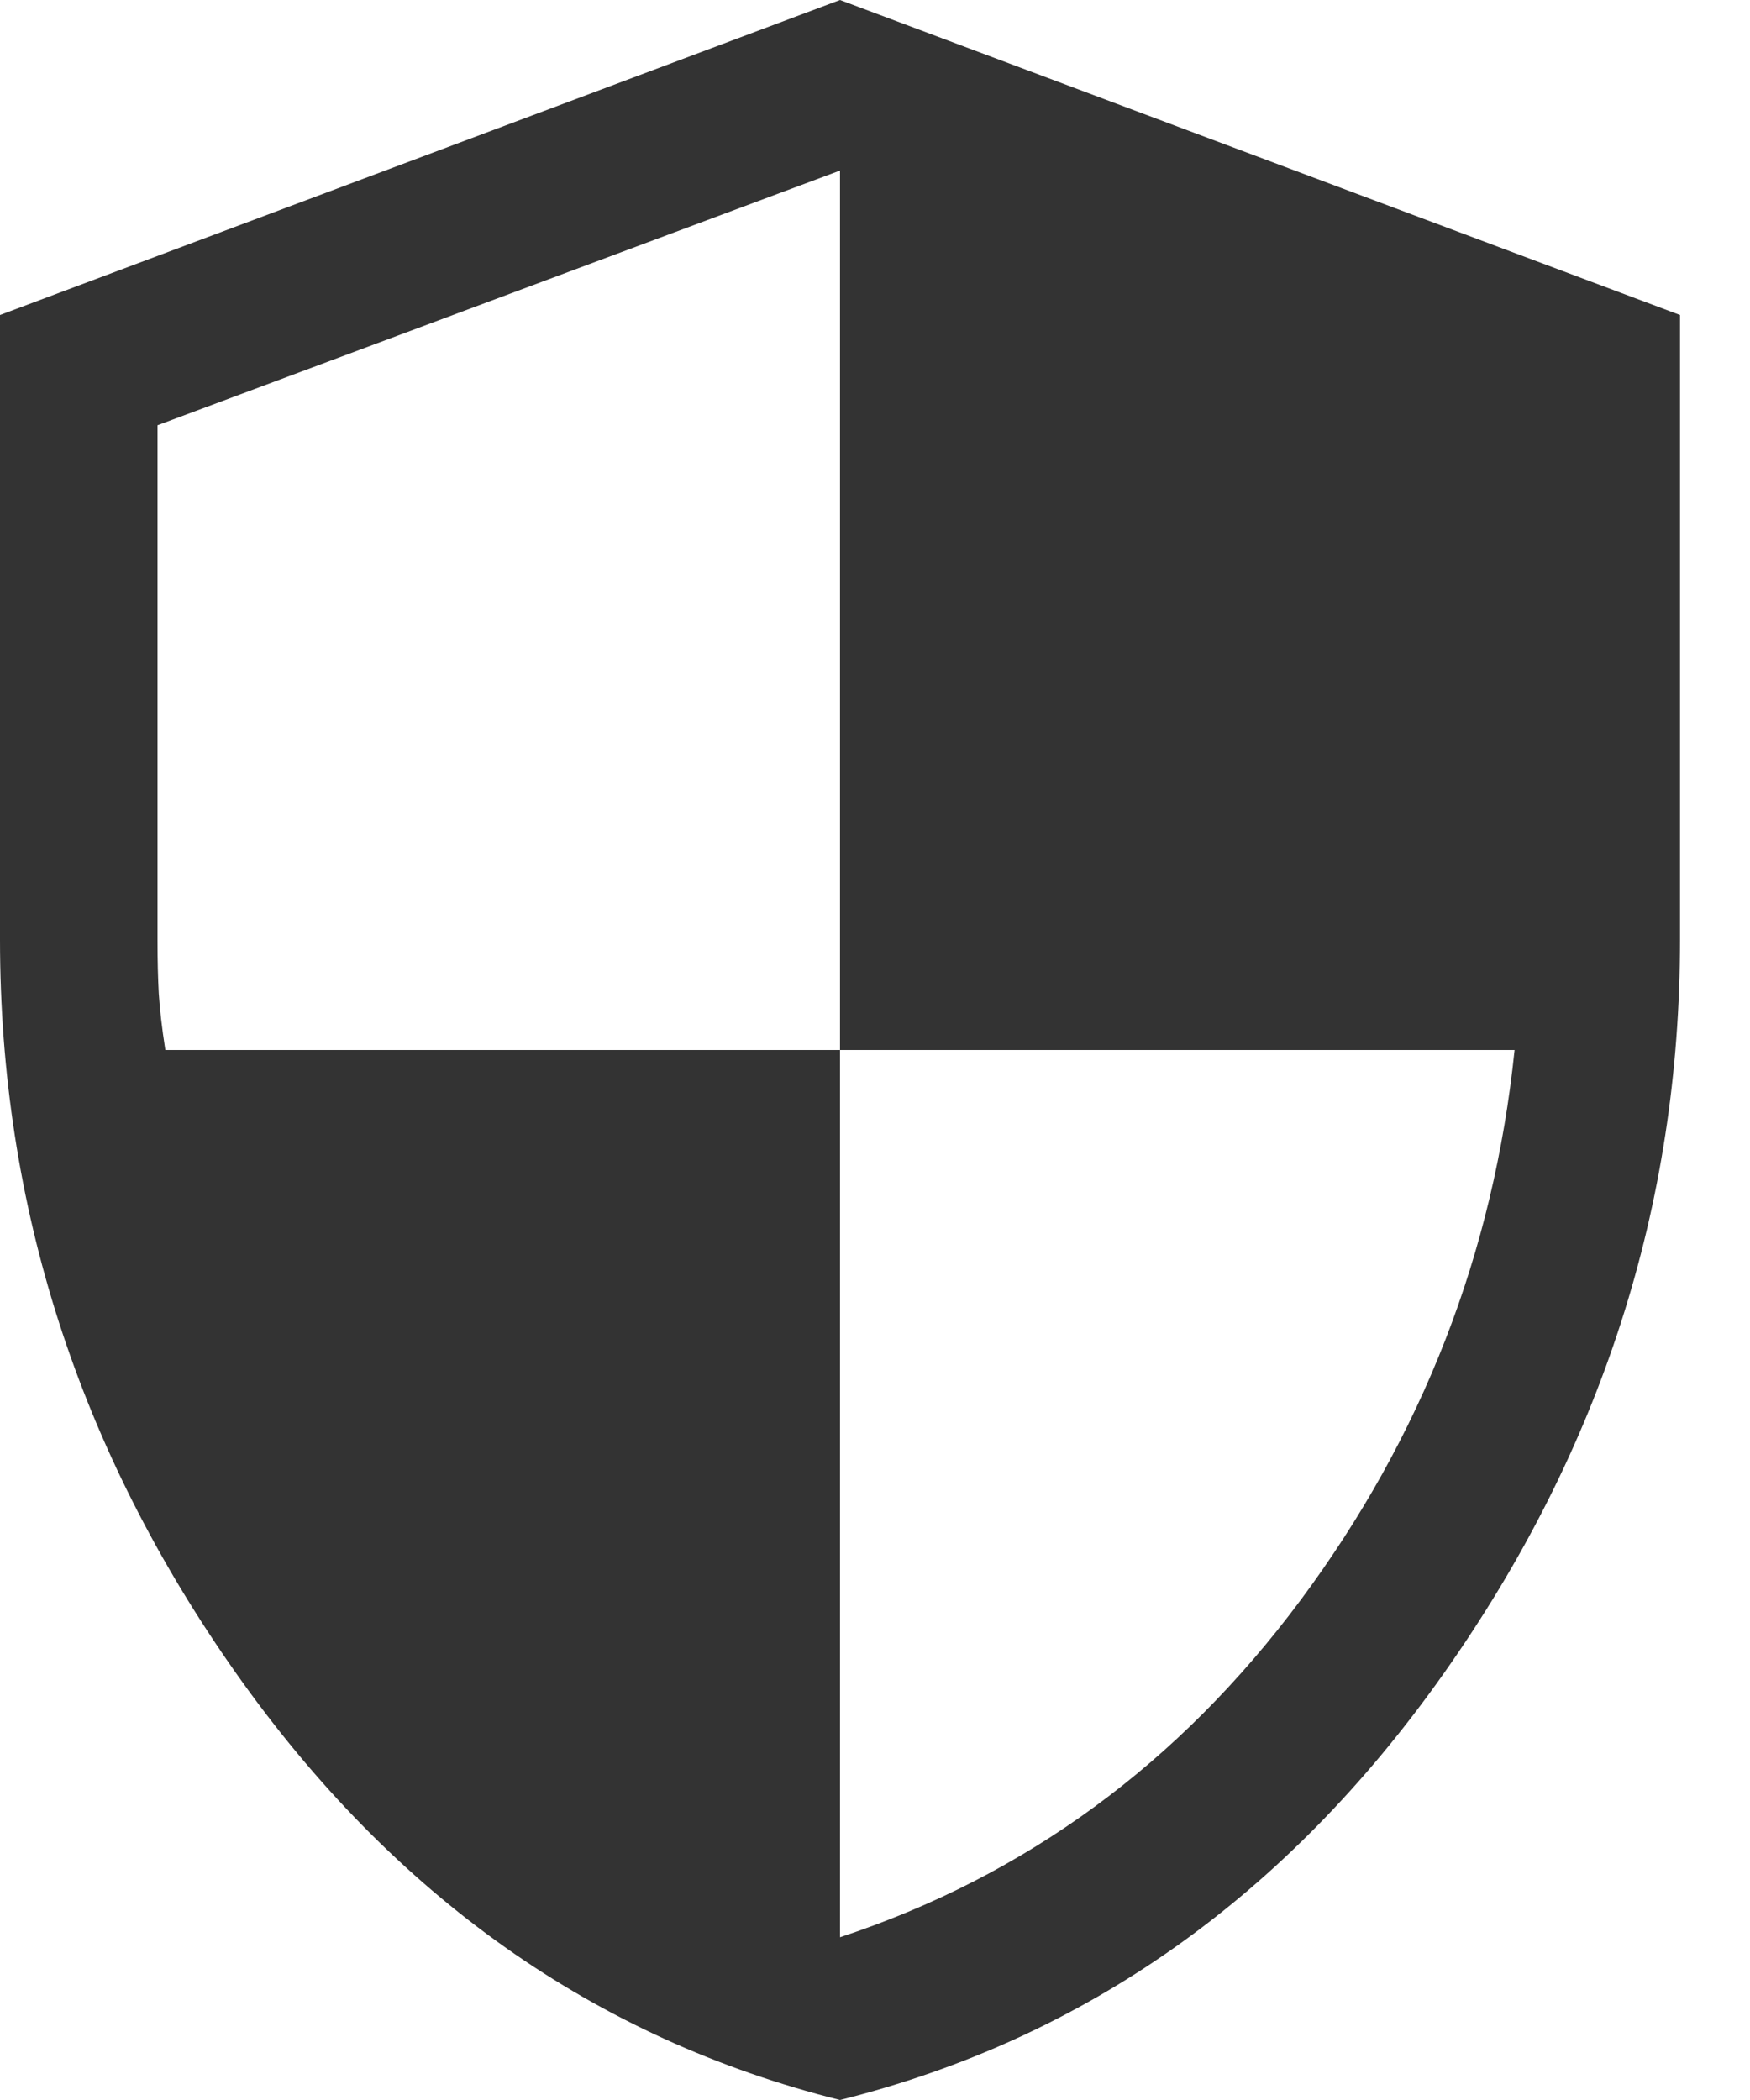 <svg width="15" height="18" viewBox="0 0 15 18" fill="none" xmlns="http://www.w3.org/2000/svg">
<path d="M7.2 18C5.1 17.475 3.375 16.256 2.025 14.344C0.675 12.431 0 10.335 0 8.055V2.7L7.2 0L14.4 2.7V8.055C14.4 10.335 13.725 12.431 12.375 14.344C11.025 16.256 9.3 17.475 7.2 18ZM7.2 16.605C8.79 16.08 10.106 15.116 11.149 13.714C12.191 12.311 12.803 10.74 12.982 9H7.2V1.462L1.35 3.645V8.055C1.35 8.235 1.354 8.389 1.361 8.516C1.369 8.644 1.387 8.805 1.417 9H7.2V16.605Z" fill="#333333"/>
</svg>
